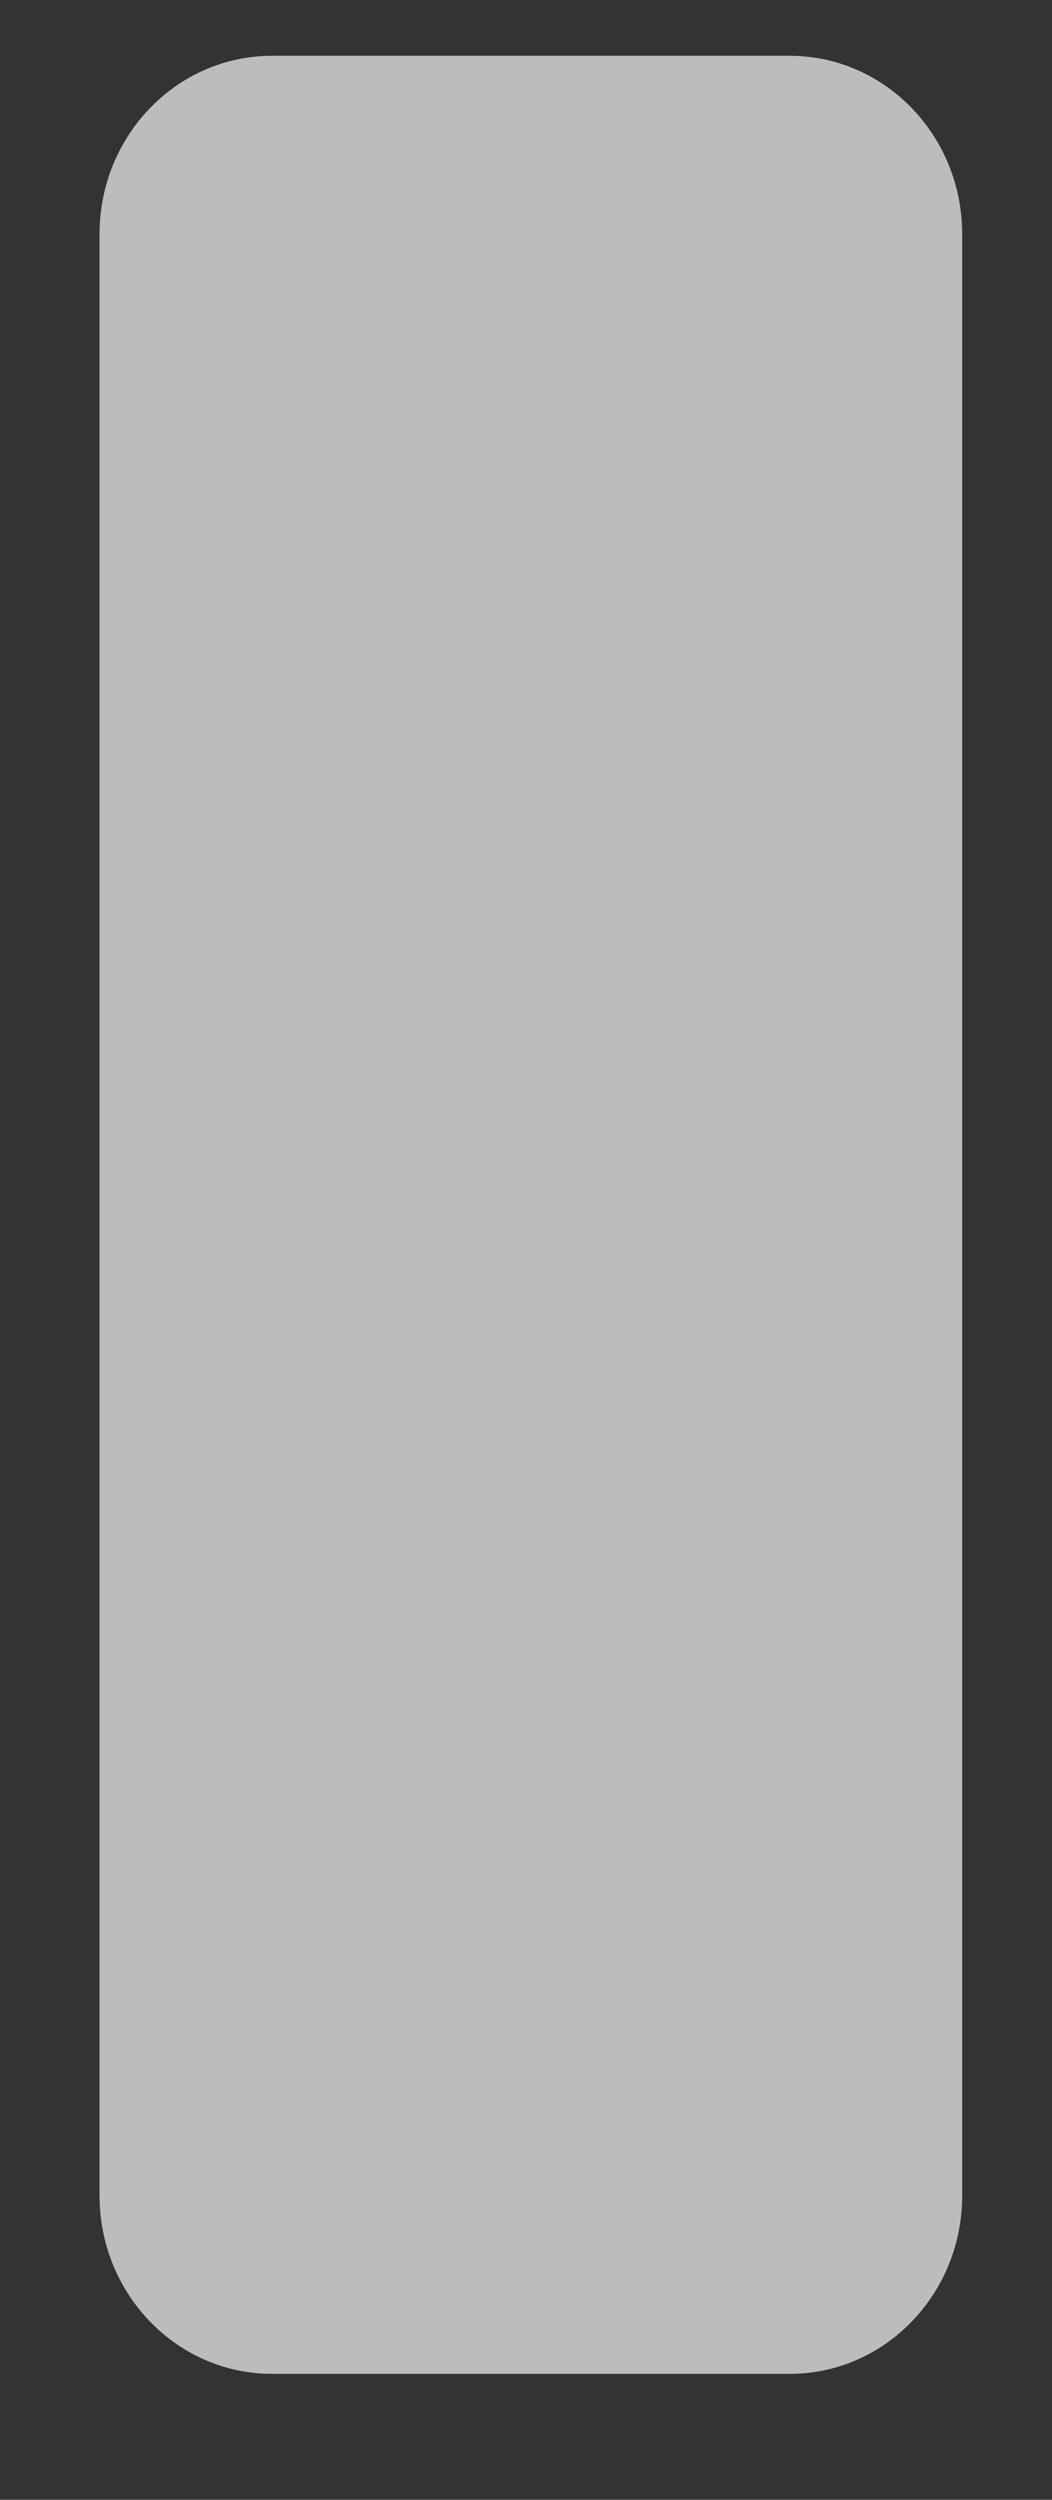 <?xml version="1.0" encoding="UTF-8" standalone="no"?><svg width='8' height='19' viewBox='0 0 8 19' fill='none' xmlns='http://www.w3.org/2000/svg'>
<rect x="0" y="0" width="8" height="19" fill="#333333" stroke="none"/>
<path d='M6.005 0.424H2.069C1.344 0.424 0.757 1.031 0.757 1.779V16.688C0.757 17.436 1.344 18.043 2.069 18.043H6.005C6.73 18.043 7.317 17.436 7.317 16.688V1.779C7.317 1.031 6.73 0.424 6.005 0.424Z' fill='white' fill-opacity='0.67'/>
</svg>
